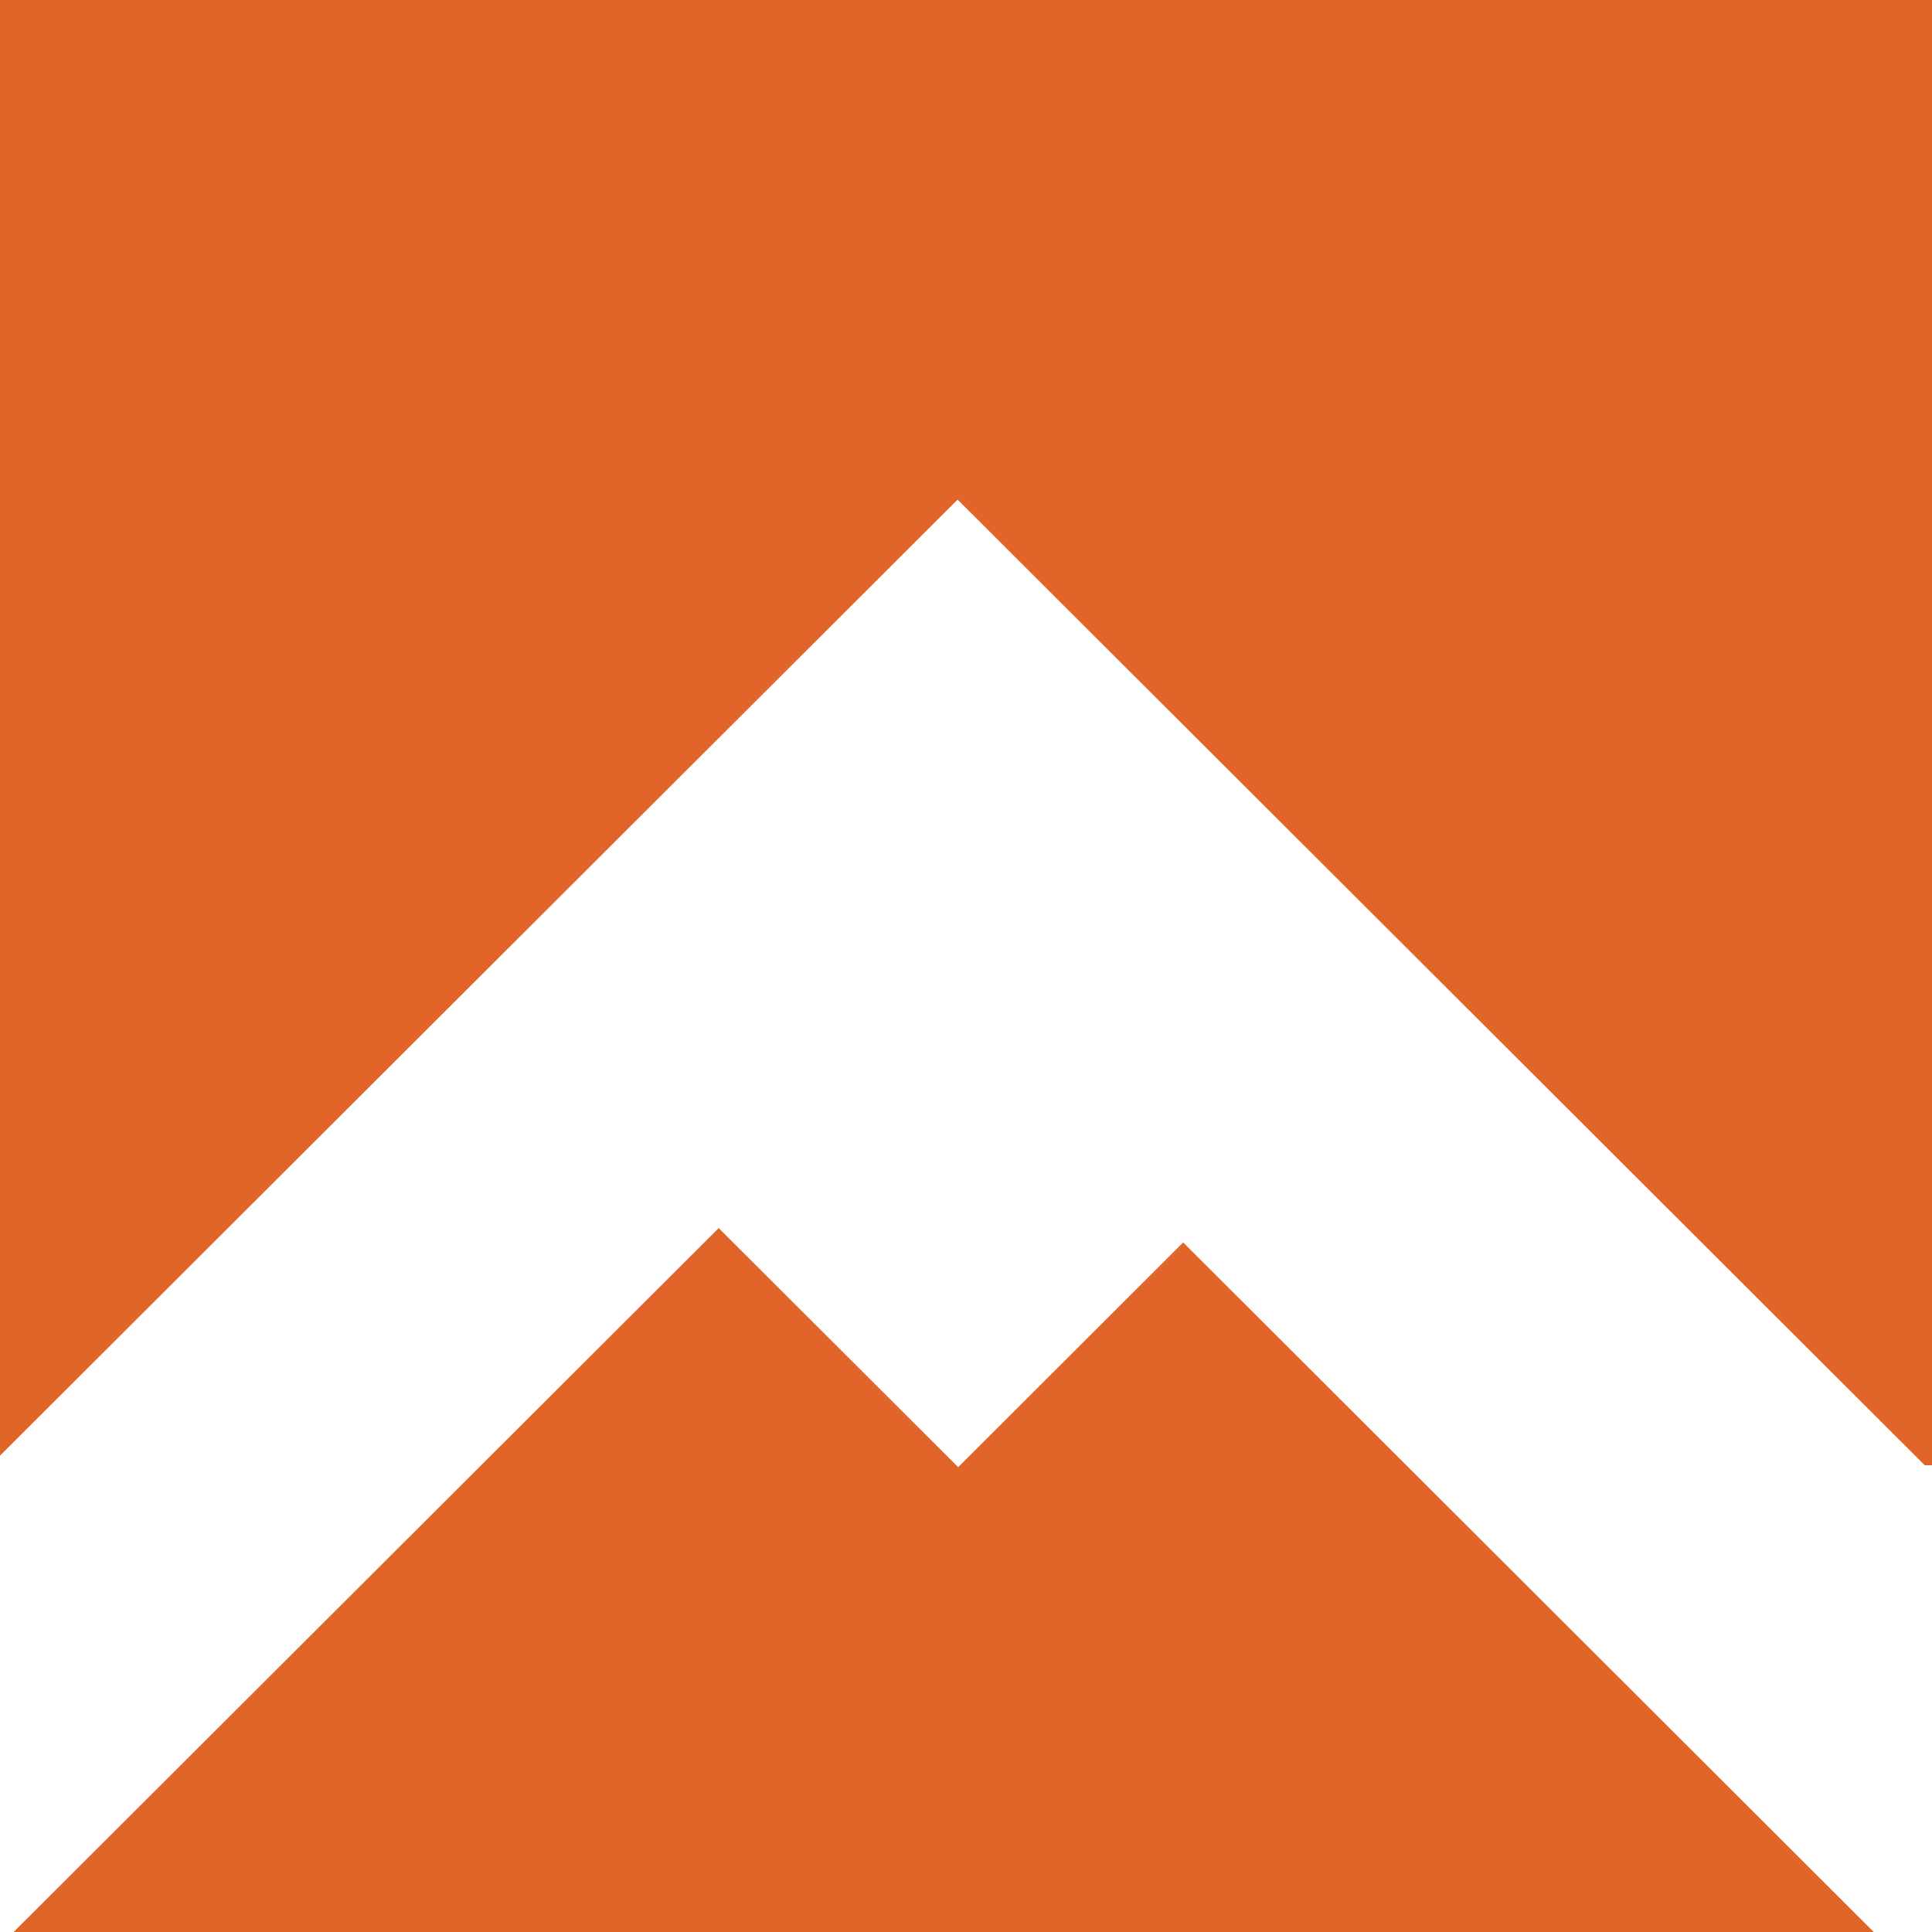 <svg width="54" height="54" viewBox="0 0 54 54" fill="none" xmlns="http://www.w3.org/2000/svg">
<g clip-path="url(#clip0_25_2)">
<path d="M20.088 34.325L0.381 54H52.372L33.07 34.727L26.781 41.008L20.088 34.325Z" fill="#E16428"/>
<path d="M0 0V40.686L26.765 13.964L53.797 40.954H54V0H0Z" fill="#E16428"/>
</g>
<defs>
<clipPath id="clip0_25_2">
<rect width="54" height="54" fill="white"/>
</clipPath>
</defs>
</svg>
